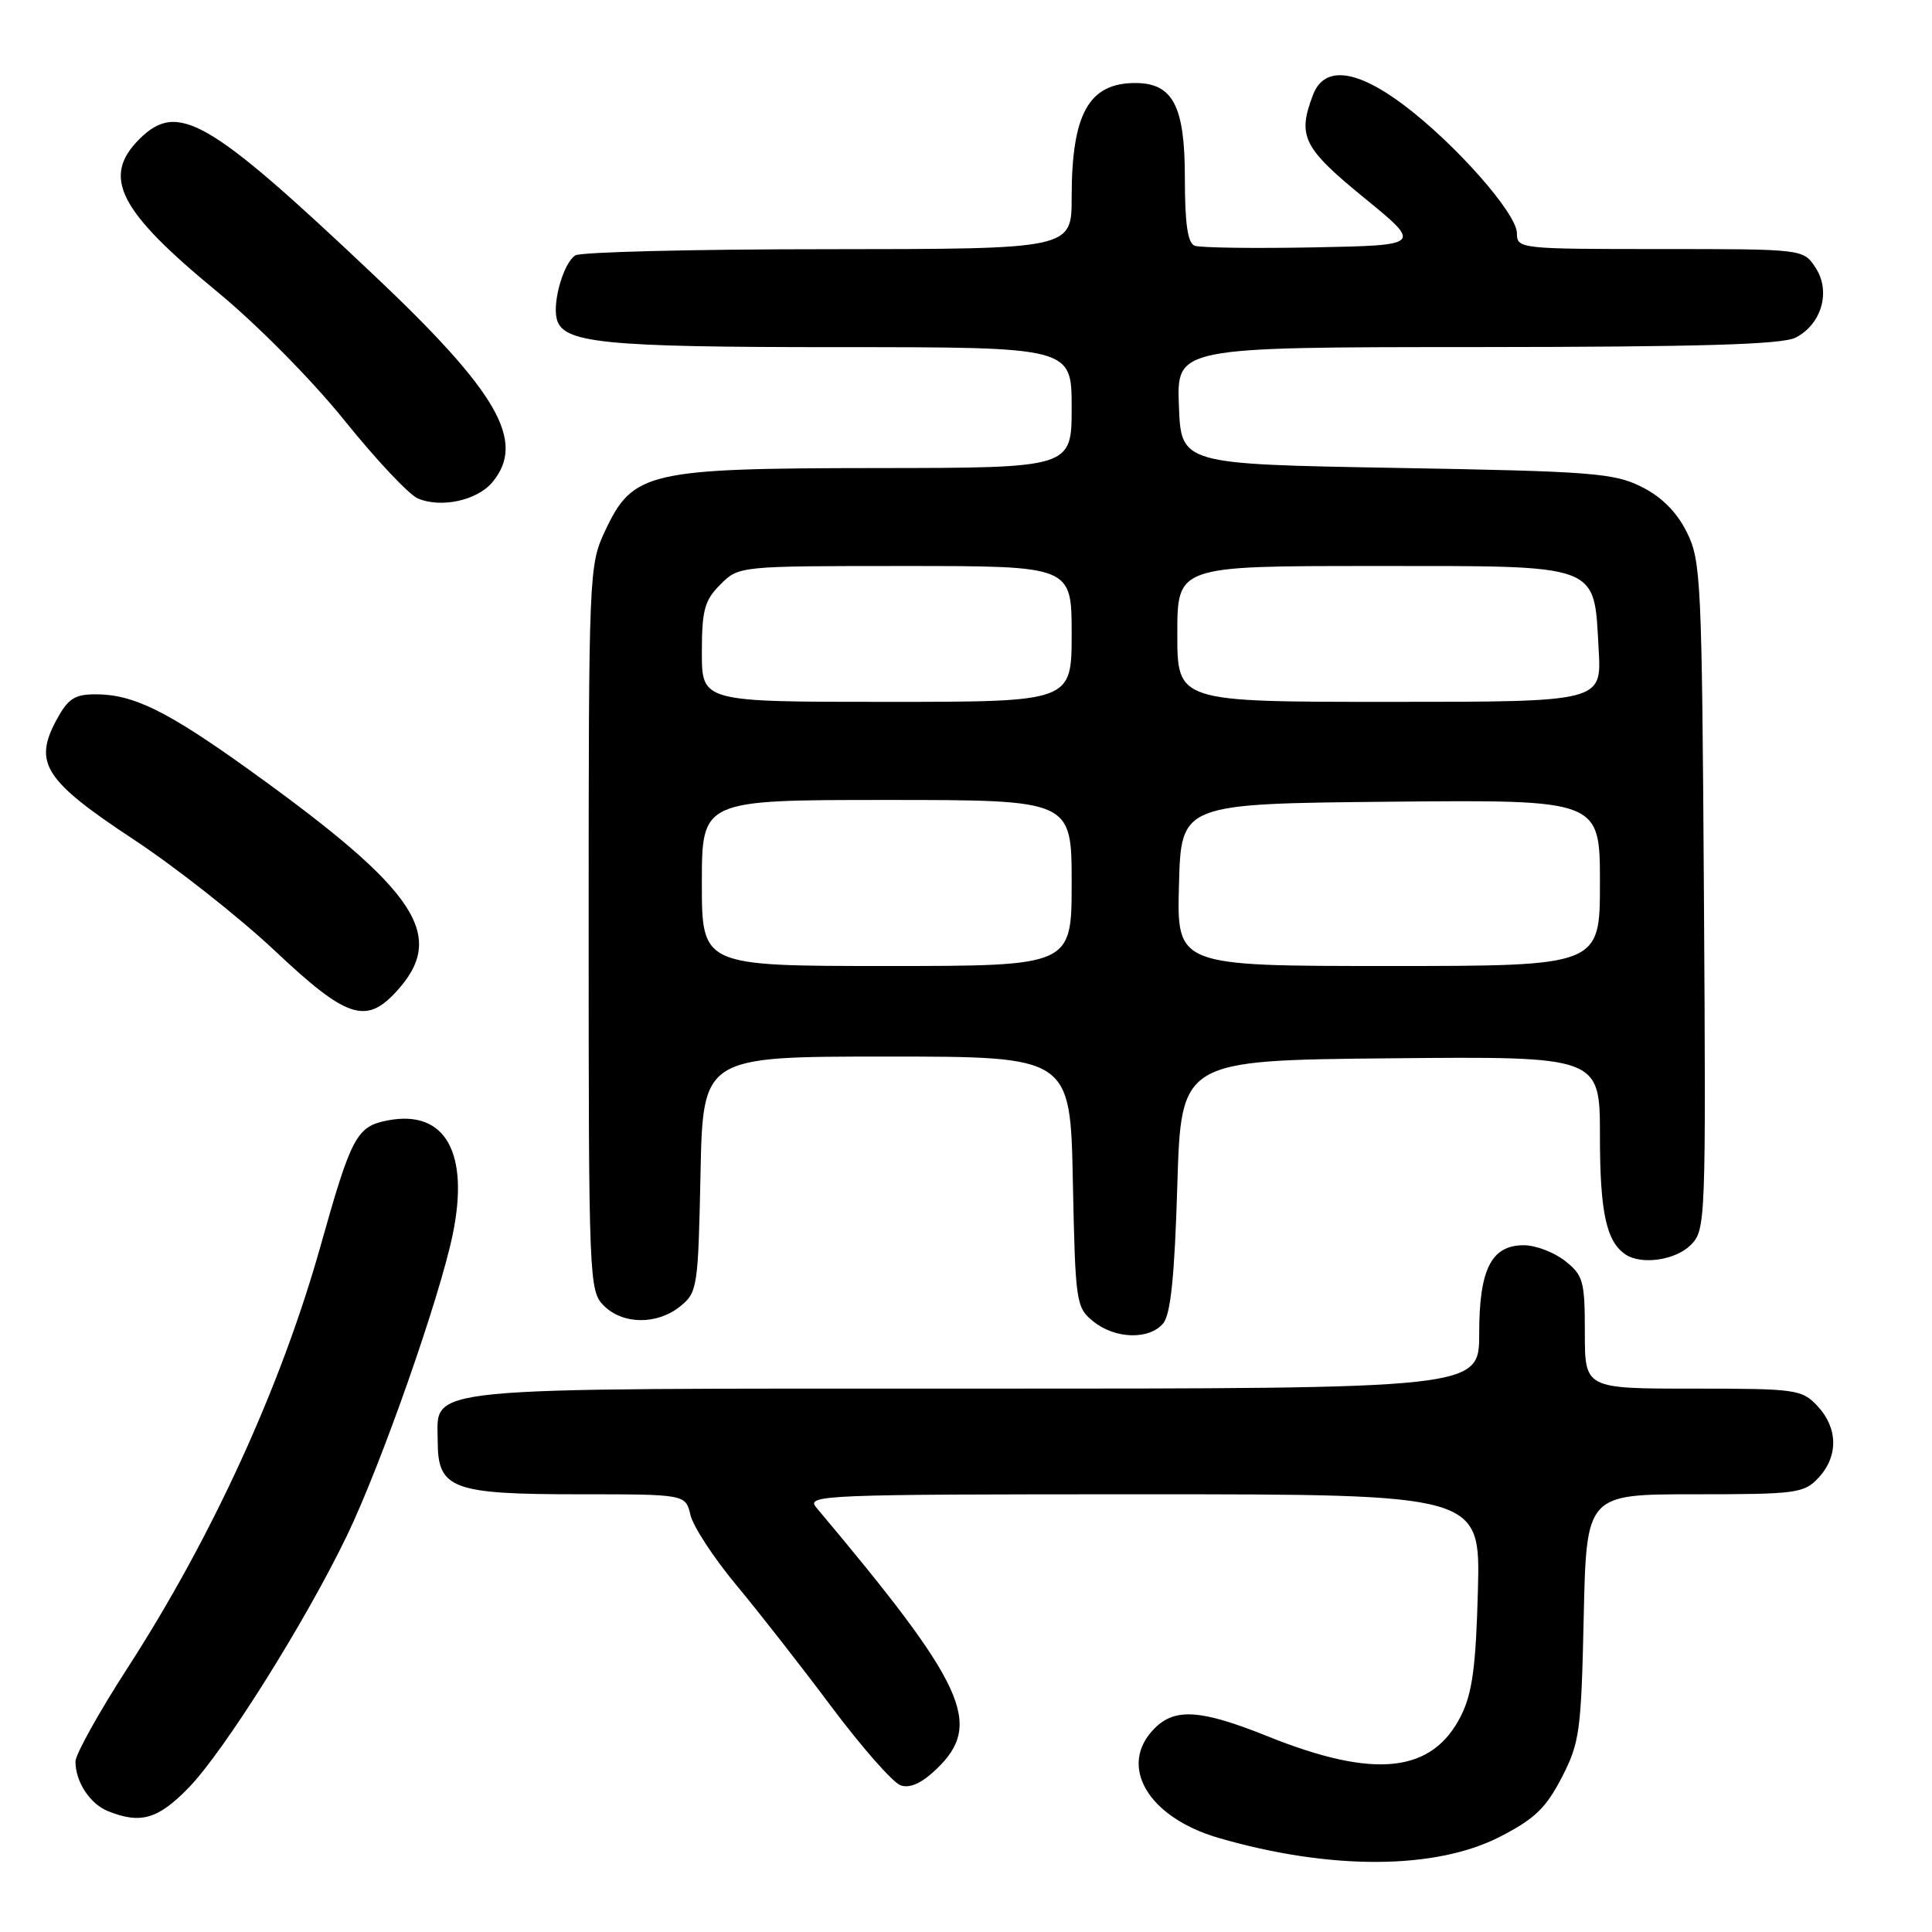 <?xml version="1.0" encoding="UTF-8" standalone="no"?>
<!DOCTYPE svg PUBLIC "-//W3C//DTD SVG 1.1//EN" "http://www.w3.org/Graphics/SVG/1.1/DTD/svg11.dtd" >
<svg xmlns="http://www.w3.org/2000/svg" xmlns:xlink="http://www.w3.org/1999/xlink" version="1.1" viewBox="0 0 256 256">
 <g >
 <path fill="currentColor"
d=" M 198.71 243.40 C 203.34 241.03 204.85 239.58 206.94 235.53 C 209.32 230.91 209.52 229.41 209.85 214.28 C 210.21 198.00 210.21 198.00 224.56 198.00 C 238.05 198.00 239.05 197.87 240.96 195.81 C 243.61 192.97 243.55 189.22 240.83 186.31 C 238.75 184.10 238.01 184.00 224.33 184.00 C 210.00 184.00 210.00 184.00 210.00 176.57 C 210.00 169.74 209.79 168.98 207.37 167.07 C 205.92 165.93 203.47 165.00 201.92 165.00 C 197.60 165.00 196.00 168.17 196.00 176.72 C 196.00 184.00 196.00 184.00 129.22 184.00 C 54.24 184.00 58.00 183.63 58.00 191.00 C 58.00 197.28 59.91 198.00 76.64 198.00 C 90.84 198.00 90.84 198.00 91.49 200.75 C 91.85 202.26 94.57 206.43 97.54 210.00 C 100.52 213.57 106.22 220.87 110.22 226.22 C 114.23 231.57 118.33 236.22 119.34 236.57 C 120.58 236.99 122.14 236.28 124.09 234.41 C 130.33 228.44 127.98 223.33 108.16 199.75 C 106.76 198.09 108.93 198.00 151.42 198.00 C 196.16 198.00 196.16 198.00 195.83 210.75 C 195.57 220.75 195.09 224.32 193.62 227.29 C 189.81 234.95 182.17 235.78 168.00 230.08 C 159.16 226.53 155.72 226.28 153.00 229.00 C 148.07 233.93 152.07 240.80 161.46 243.53 C 176.21 247.82 190.16 247.77 198.71 243.40 Z  M 25.00 236.88 C 29.72 232.02 40.52 214.81 46.00 203.42 C 50.49 194.09 58.22 172.09 59.98 163.61 C 62.23 152.74 59.01 147.02 51.43 148.45 C 47.26 149.23 46.57 150.52 42.49 165.04 C 37.26 183.67 28.14 203.62 16.91 221.00 C 13.11 226.88 10.00 232.47 10.00 233.41 C 10.00 236.10 11.92 239.03 14.32 239.99 C 18.63 241.73 20.95 241.05 25.00 236.88 Z  M 154.13 175.35 C 155.12 174.16 155.64 169.09 156.00 157.10 C 156.50 140.50 156.50 140.50 184.25 140.23 C 212.00 139.97 212.00 139.97 212.00 150.55 C 212.00 160.63 212.85 164.53 215.40 166.23 C 217.51 167.64 222.02 166.98 224.03 164.97 C 226.02 162.98 226.05 162.01 225.78 118.72 C 225.51 76.81 225.40 74.29 223.50 70.50 C 222.17 67.83 220.17 65.83 217.50 64.50 C 213.86 62.68 210.91 62.45 185.00 62.00 C 156.50 61.50 156.50 61.50 156.21 53.75 C 155.92 46.00 155.92 46.00 195.71 45.99 C 225.29 45.97 236.12 45.65 237.92 44.74 C 241.38 42.97 242.63 38.60 240.57 35.47 C 238.95 33.00 238.95 33.00 219.98 33.00 C 201.40 33.00 201.00 32.96 201.00 30.91 C 201.00 28.29 192.84 19.05 185.99 13.90 C 179.68 9.16 175.45 8.69 173.98 12.57 C 171.89 18.05 172.65 19.58 180.73 26.19 C 188.46 32.50 188.46 32.50 174.03 32.78 C 166.09 32.93 159.01 32.83 158.30 32.56 C 157.37 32.21 157.00 29.60 157.00 23.53 C 157.00 14.04 155.41 11.00 150.43 11.00 C 144.27 11.00 142.00 15.08 142.00 26.15 C 142.00 33.00 142.00 33.00 109.75 33.02 C 92.01 33.02 76.93 33.39 76.23 33.84 C 74.72 34.79 73.23 39.81 73.75 42.17 C 74.48 45.47 79.64 46.00 111.15 46.00 C 142.00 46.00 142.00 46.00 142.00 54.00 C 142.00 62.00 142.00 62.00 116.25 62.02 C 85.83 62.05 83.86 62.50 80.17 70.36 C 78.04 74.90 78.00 75.82 78.00 122.99 C 78.00 169.67 78.06 171.06 80.00 173.00 C 82.53 175.53 87.08 175.57 90.14 173.09 C 92.41 171.25 92.51 170.58 92.82 155.59 C 93.14 140.00 93.14 140.00 117.48 140.00 C 141.83 140.00 141.83 140.00 142.16 156.59 C 142.49 172.62 142.58 173.24 144.86 175.09 C 147.76 177.44 152.29 177.56 154.13 175.35 Z  M 52.45 131.46 C 59.32 124.04 55.43 118.12 33.13 102.09 C 22.18 94.22 17.68 92.00 12.69 92.00 C 9.87 92.00 9.01 92.56 7.45 95.46 C 4.41 101.12 5.94 103.47 17.70 111.23 C 23.31 114.93 31.73 121.57 36.42 125.98 C 45.87 134.89 48.46 135.77 52.45 131.46 Z  M 65.25 63.89 C 69.73 58.49 66.01 52.00 49.43 36.35 C 27.56 15.68 23.55 13.36 18.45 18.45 C 13.46 23.45 15.73 27.92 28.73 38.61 C 34.07 43.01 41.32 50.34 45.66 55.73 C 49.83 60.91 54.20 65.56 55.37 66.05 C 58.47 67.36 63.23 66.31 65.25 63.89 Z  M 93.00 117.00 C 93.00 106.00 93.00 106.00 117.50 106.00 C 142.00 106.00 142.00 106.00 142.00 117.00 C 142.00 128.00 142.00 128.00 117.50 128.00 C 93.00 128.00 93.00 128.00 93.00 117.00 Z  M 156.22 117.25 C 156.50 106.50 156.50 106.50 184.25 106.23 C 212.00 105.97 212.00 105.97 212.00 116.98 C 212.00 128.00 212.00 128.00 183.97 128.00 C 155.93 128.00 155.93 128.00 156.22 117.25 Z  M 93.00 86.45 C 93.00 80.84 93.35 79.56 95.45 77.45 C 97.91 75.00 97.91 75.00 119.95 75.00 C 142.00 75.00 142.00 75.00 142.00 84.00 C 142.00 93.00 142.00 93.00 117.50 93.00 C 93.00 93.00 93.00 93.00 93.00 86.45 Z  M 156.00 84.00 C 156.00 75.00 156.00 75.00 181.85 75.00 C 212.40 75.00 211.18 74.55 211.83 86.07 C 212.23 93.00 212.23 93.00 184.11 93.00 C 156.00 93.00 156.00 93.00 156.00 84.00 Z "/>
</g>
</svg>